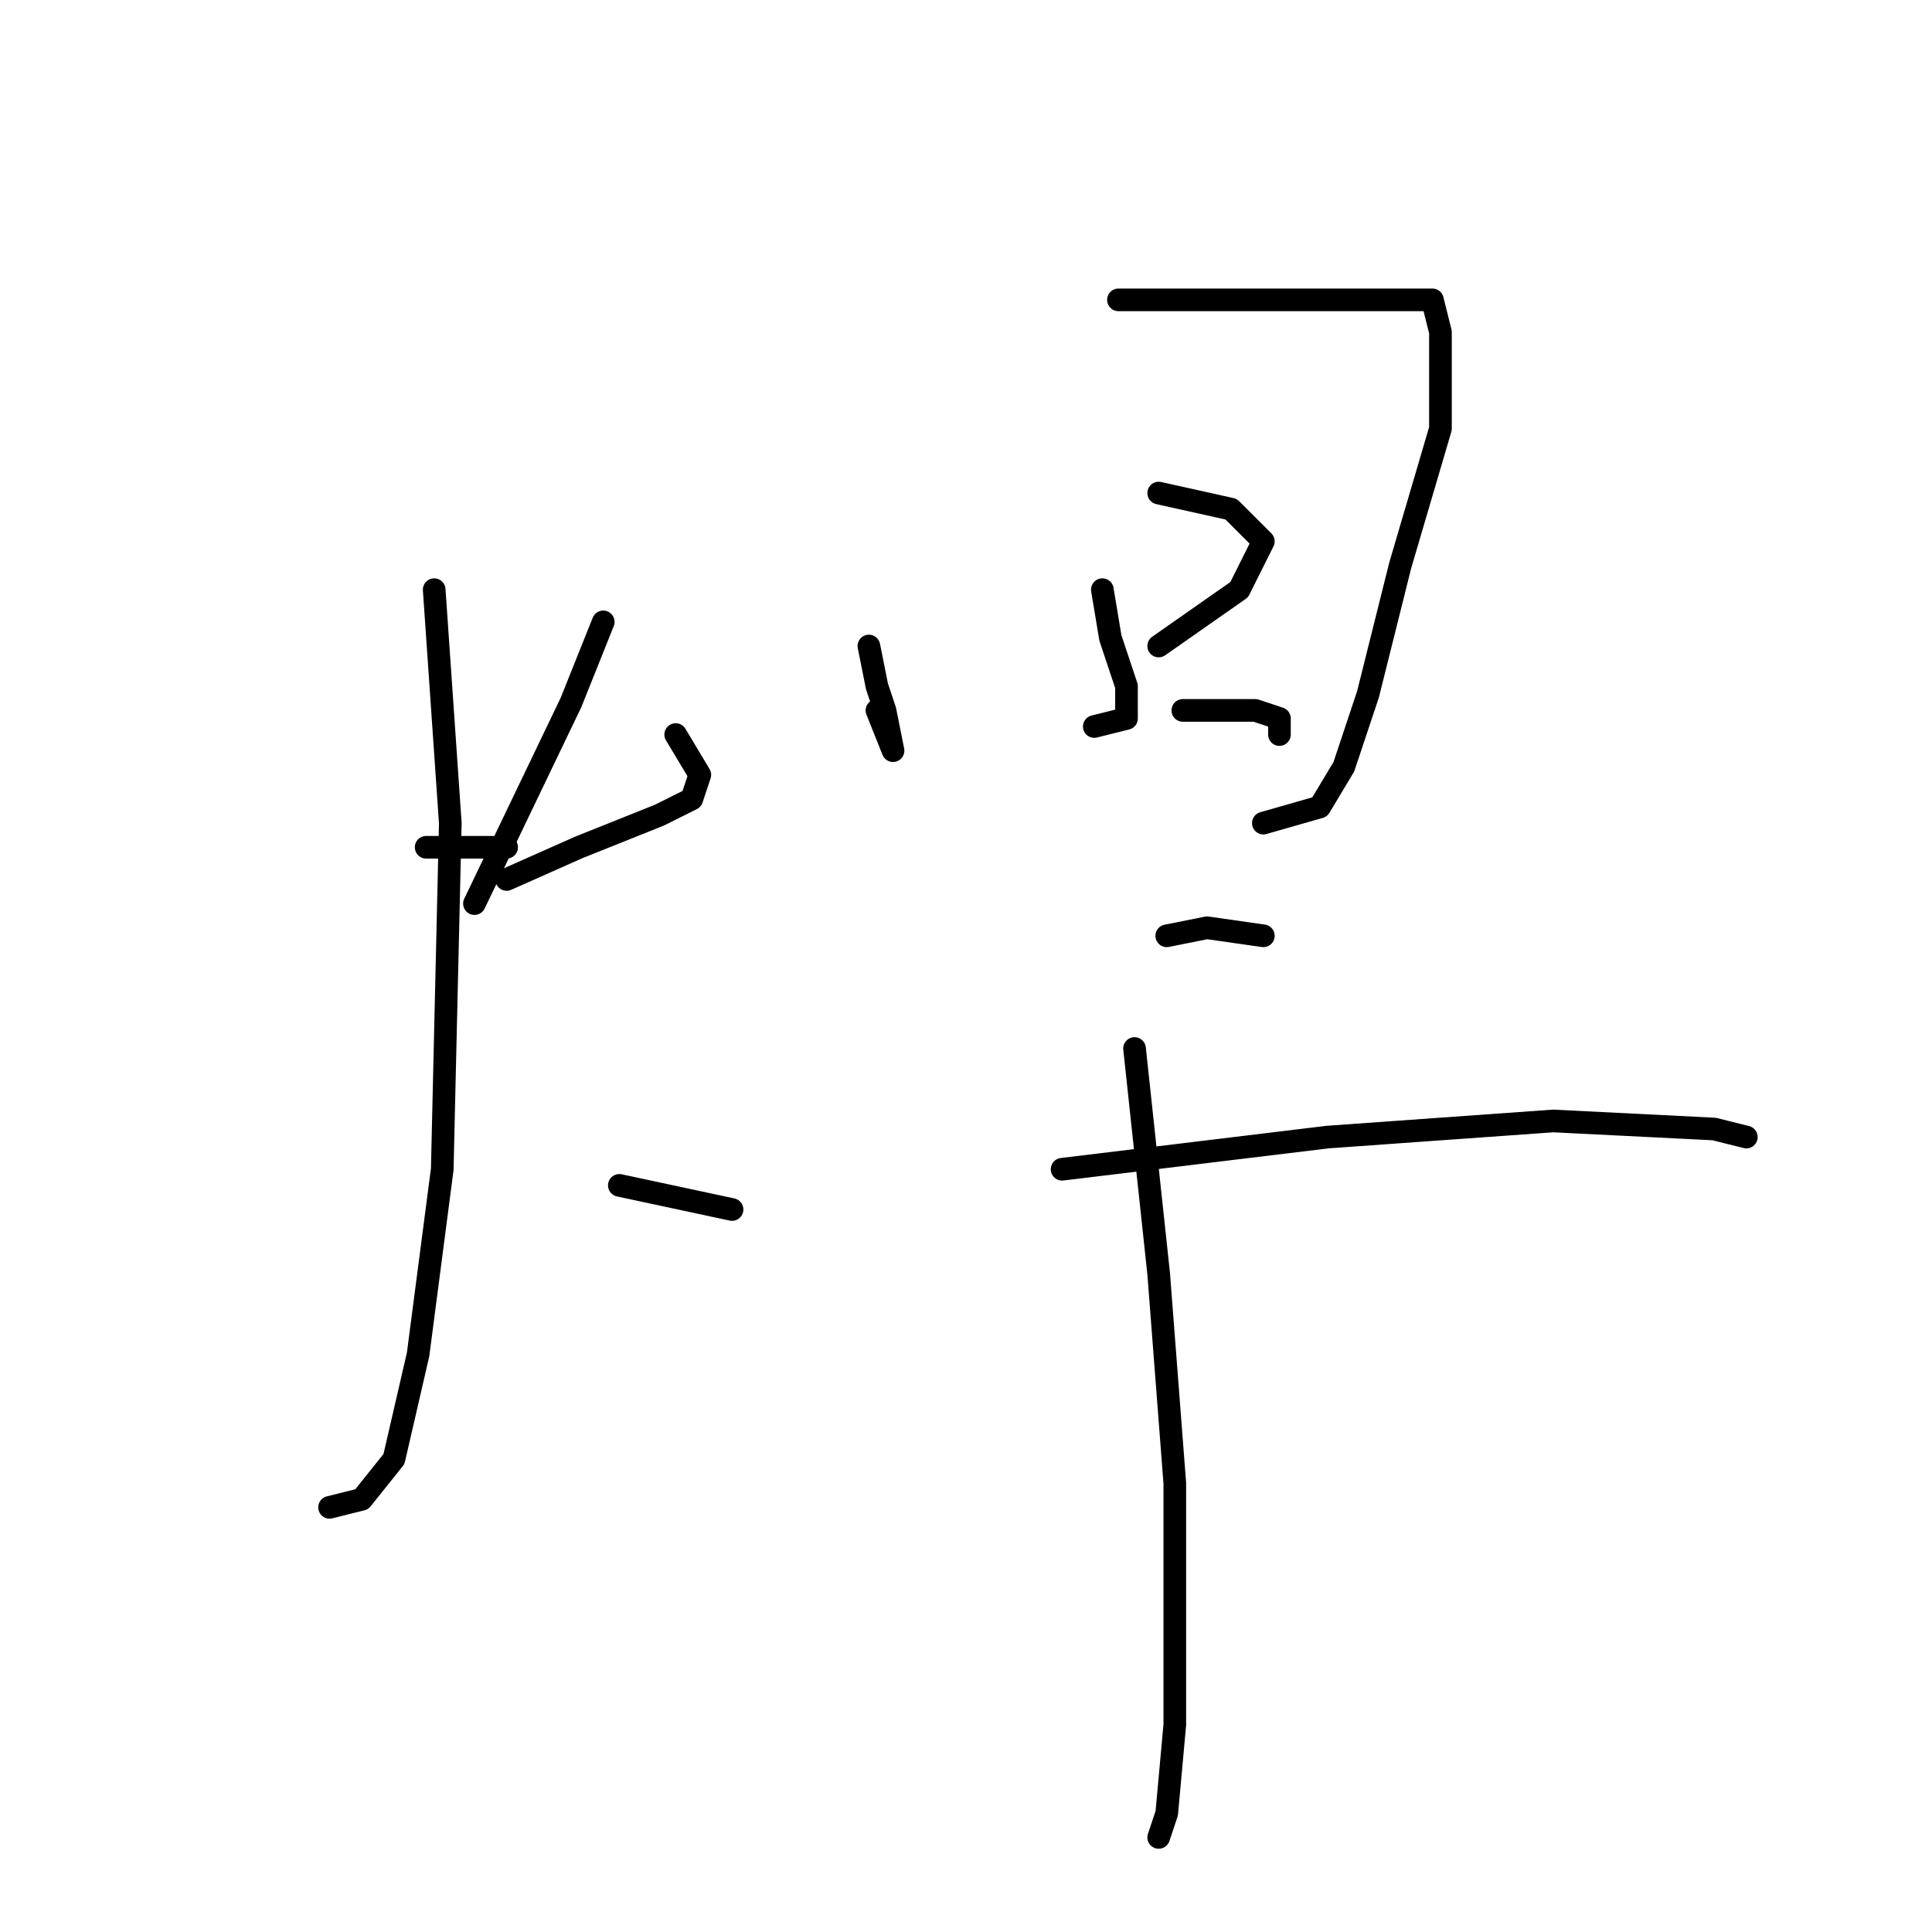 <?xml version="1.0" standalone="no"?>
    <svg width="256" height="256" xmlns="http://www.w3.org/2000/svg" version="1.1">
    <polyline stroke="black" stroke-width="3" stroke-linecap="round" fill="transparent" stroke-linejoin="round" points="56.467 112.267 60.733 112.267 67.133 112.267 67.133 112.267 " />
        <polyline stroke="black" stroke-width="3" stroke-linecap="round" fill="transparent" stroke-linejoin="round" points="79.933 82.4 75.667 93.067 62.867 119.733 62.867 119.733 " />
        <polyline stroke="black" stroke-width="3" stroke-linecap="round" fill="transparent" stroke-linejoin="round" points="67.133 116.533 76.733 112.267 87.4 108 91.667 105.867 92.733 102.667 89.533 97.333 89.533 97.333 " />
        <polyline stroke="black" stroke-width="3" stroke-linecap="round" fill="transparent" stroke-linejoin="round" points="57.533 78.133 59.667 109.067 58.6 154.933 55.4 179.467 52.2 193.333 47.933 198.667 43.667 199.733 43.667 199.733 " />
        <polyline stroke="black" stroke-width="3" stroke-linecap="round" fill="transparent" stroke-linejoin="round" points="82.067 157.067 97 160.267 97 160.267 " />
        <polyline stroke="black" stroke-width="3" stroke-linecap="round" fill="transparent" stroke-linejoin="round" points="115.133 85.6 116.2 90.933 117.267 94.133 118.333 99.467 116.2 94.133 116.2 94.133 " />
        <polyline stroke="black" stroke-width="3" stroke-linecap="round" fill="transparent" stroke-linejoin="round" points="148.2 39.733 159.933 39.733 179.133 39.733 185.533 39.733 189.8 39.733 190.867 44 190.867 56.8 185.533 74.933 181.267 92 178.067 101.6 174.867 106.933 167.4 109.067 167.4 109.067 " />
        <polyline stroke="black" stroke-width="3" stroke-linecap="round" fill="transparent" stroke-linejoin="round" points="146.067 78.133 147.133 84.533 149.267 90.933 149.267 95.2 145 96.267 145 96.267 " />
        <polyline stroke="black" stroke-width="3" stroke-linecap="round" fill="transparent" stroke-linejoin="round" points="153.533 65.333 163.133 67.467 167.4 71.733 164.2 78.133 153.533 85.6 153.533 85.6 " />
        <polyline stroke="black" stroke-width="3" stroke-linecap="round" fill="transparent" stroke-linejoin="round" points="156.733 94.133 166.333 94.133 169.533 95.2 169.533 97.333 169.533 97.333 " />
        <polyline stroke="black" stroke-width="3" stroke-linecap="round" fill="transparent" stroke-linejoin="round" points="154.6 124 159.933 122.933 167.4 124 167.4 124 " />
        <polyline stroke="black" stroke-width="3" stroke-linecap="round" fill="transparent" stroke-linejoin="round" points="140.733 154.933 175.933 150.667 205.8 148.533 227.133 149.6 231.4 150.667 231.4 150.667 " />
        <polyline stroke="black" stroke-width="3" stroke-linecap="round" fill="transparent" stroke-linejoin="round" points="150.333 138.933 153.533 168.8 155.667 196.533 155.667 228.533 154.6 240.267 153.533 243.467 153.533 243.467 " />
        </svg>